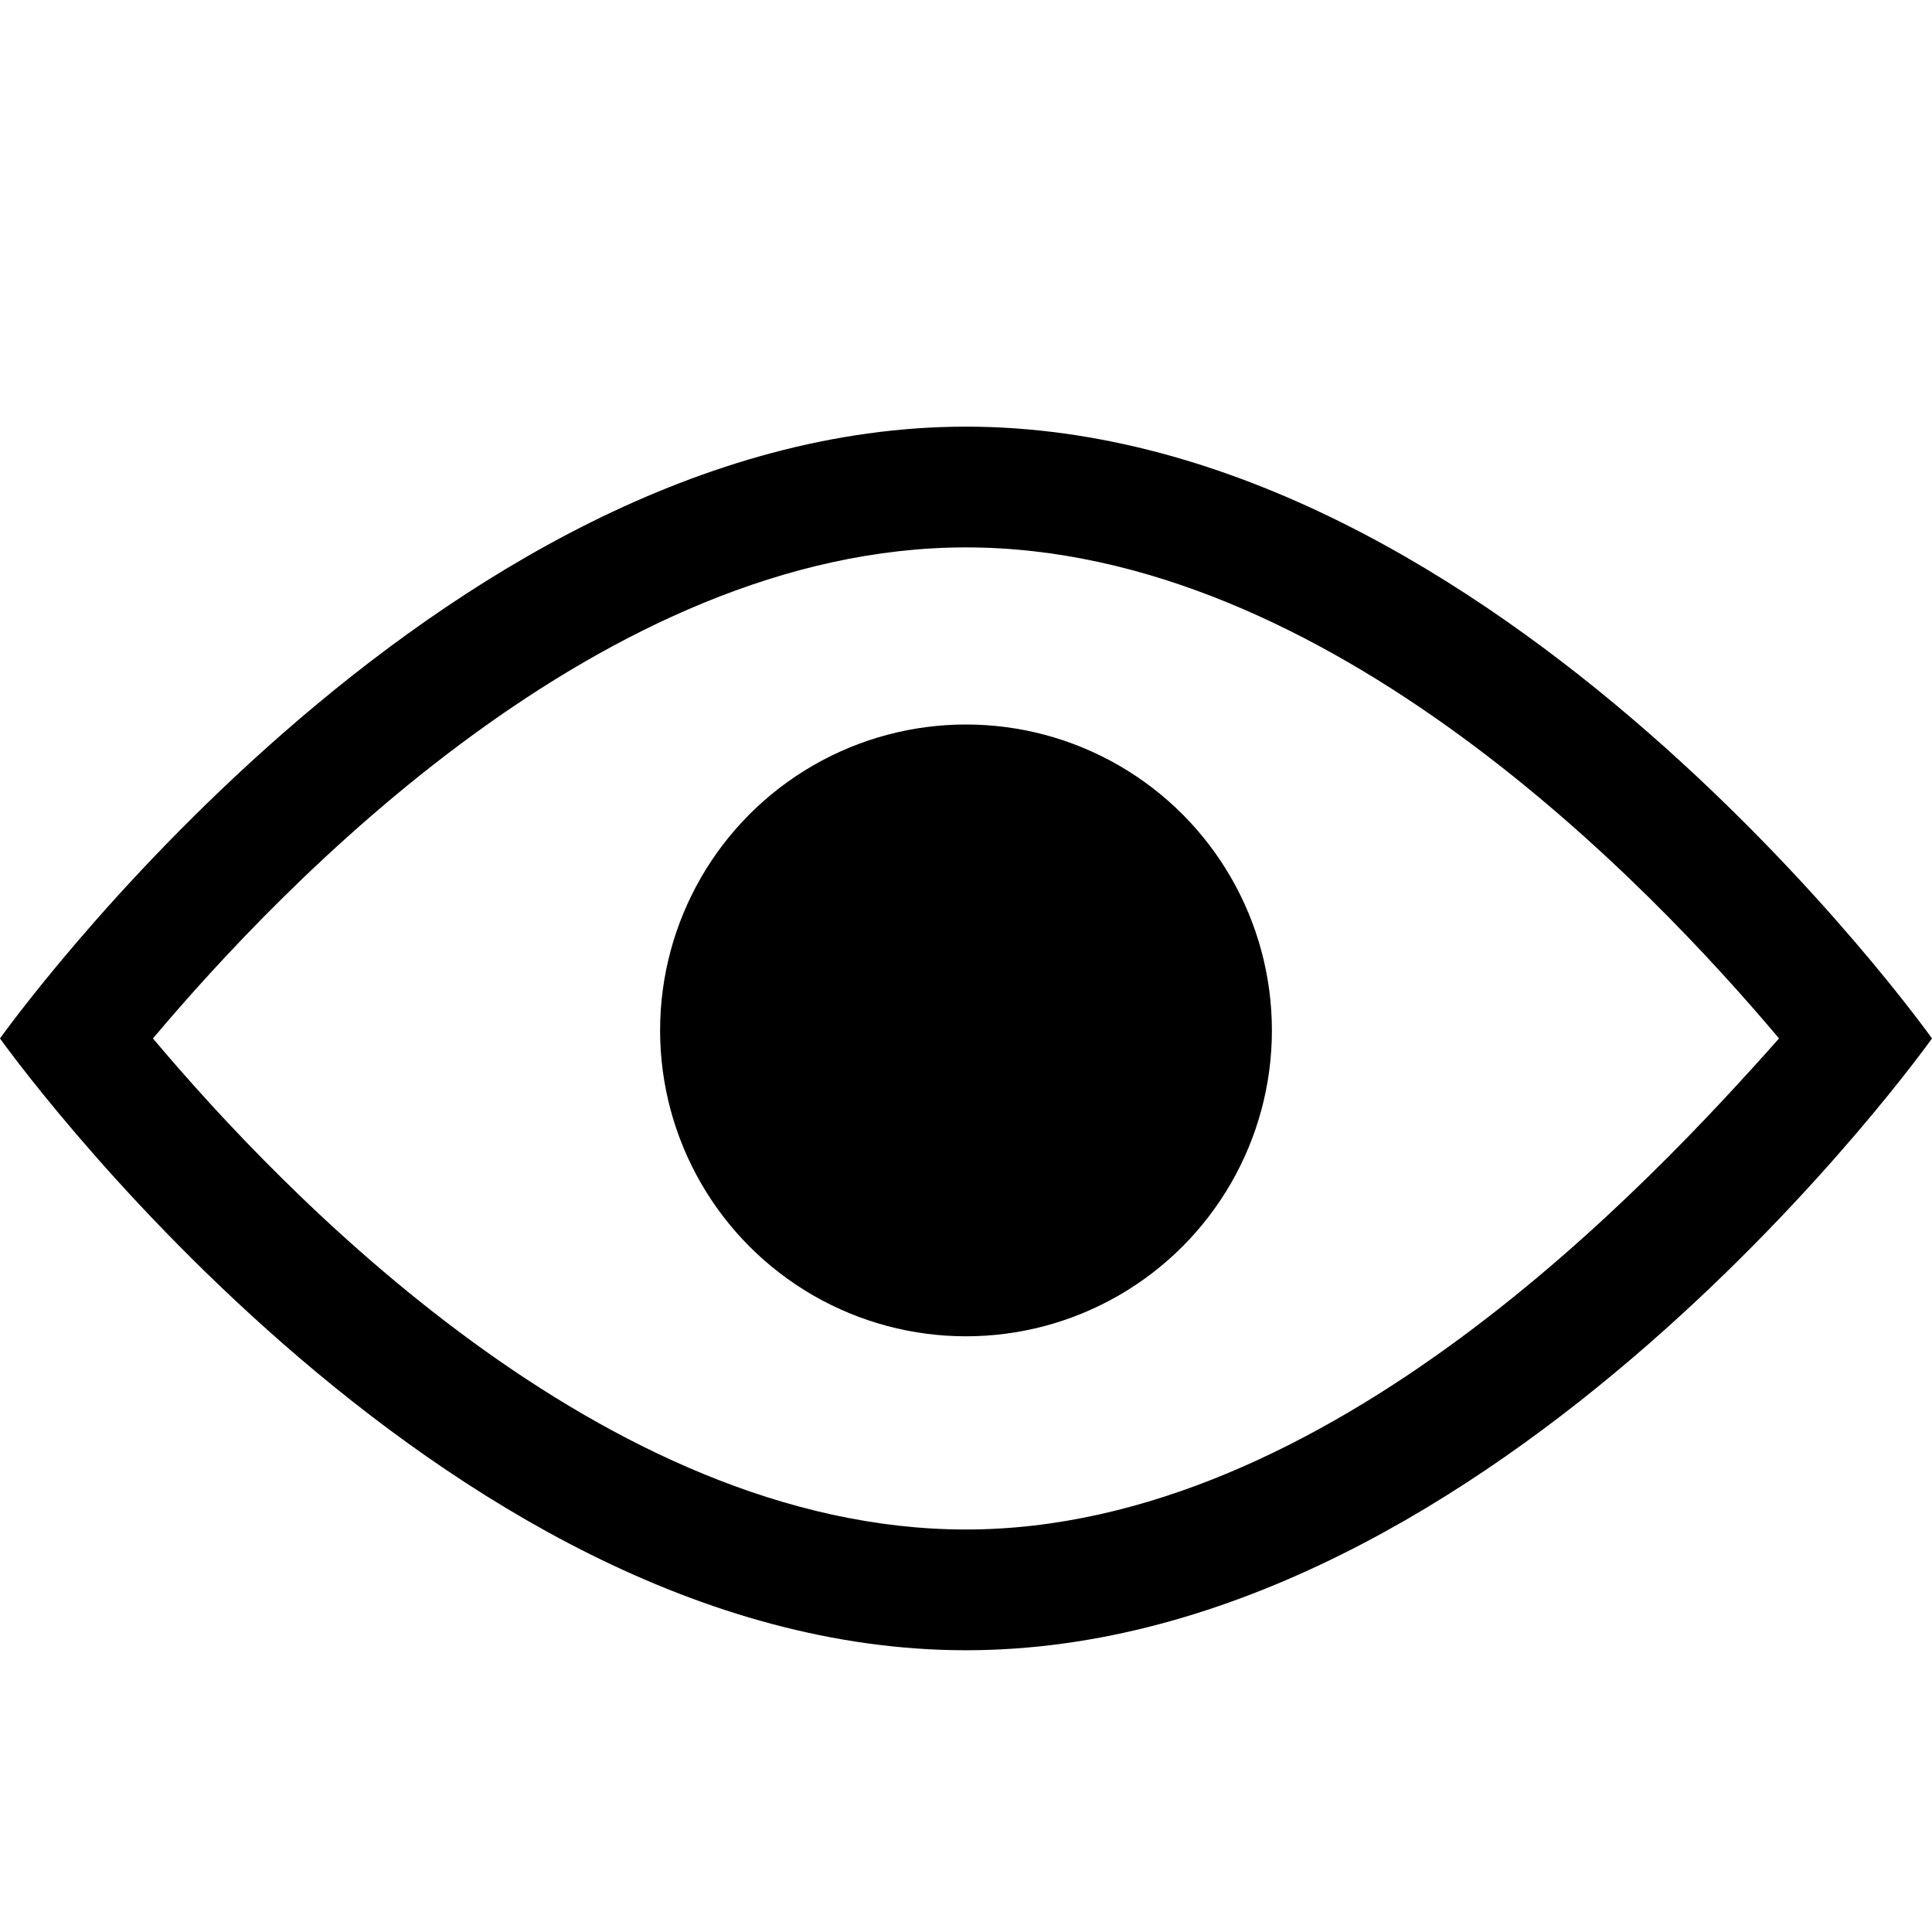 <?xml version="1.0" encoding="utf-8"?>
<!-- Generator: Adobe Illustrator 18.1.1, SVG Export Plug-In . SVG Version: 6.00 Build 0)  -->
<svg version="1.1" xmlns="http://www.w3.org/2000/svg" xmlns:xlink="http://www.w3.org/1999/xlink" x="0px" y="0px"
	 viewBox="0 0 24 24" enable-background="new 0 0 24 24" xml:space="preserve">
<g id="Layer_1">
</g>
<g id="Isolation_Mode">
	<path d="M12,6.8c4.5,0,8.5,4.2,10.1,6.1C20.5,14.7,16.5,19,12,19c-4.5,0-8.5-4.2-10.1-6.1C3.5,11,7.5,6.8,12,6.8 M12,5.3
		c-6.6,0-12,7.6-12,7.6s5.4,7.6,12,7.6s12-7.6,12-7.6S18.6,5.3,12,5.3L12,5.3z"/>
	<circle cx="12" cy="12.8" r="3.8"/>
</g>
</svg>
